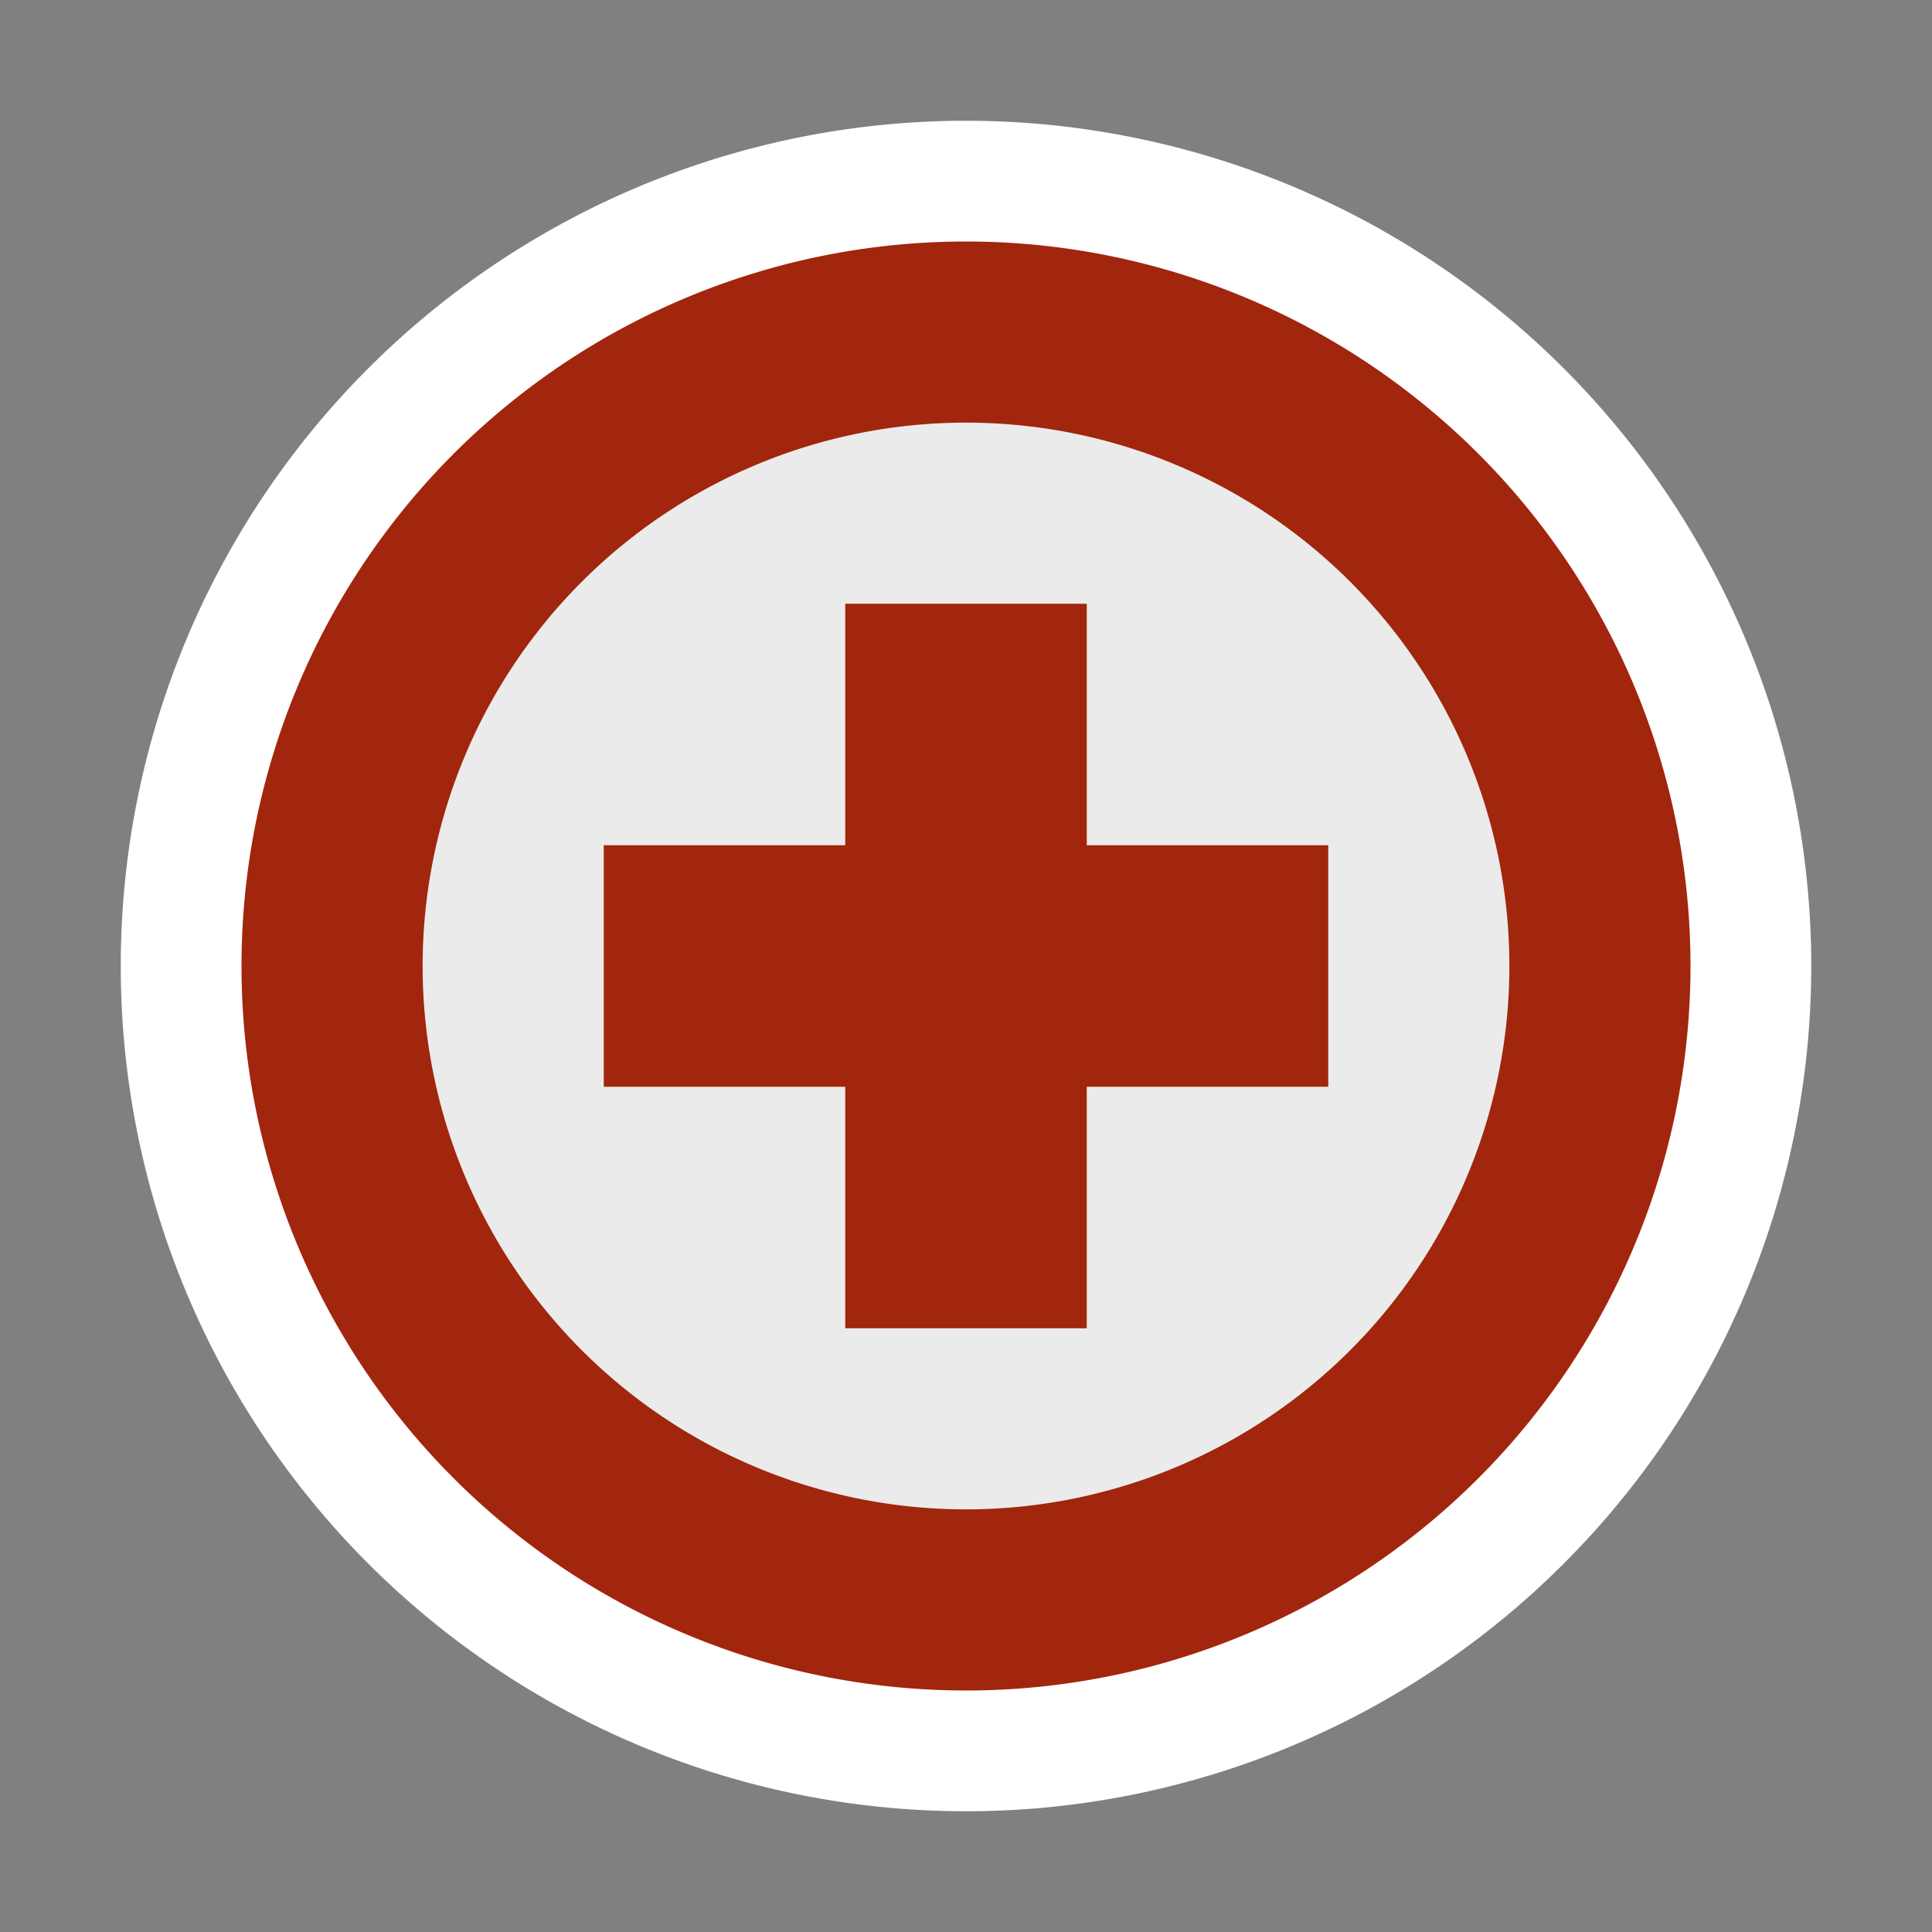 <svg ti:v="1" width="16" height="16" viewBox="0 0 16 16" xmlns="http://www.w3.org/2000/svg" xmlns:ti="urn:schemas-jetbrains-com:tisvg"><rect x="0" y="0" width="16" height="16" fill="#808080" stroke="none"/><rect id="frame" width="16" height="16" fill="none"/><path d="M15 8A7 7 0 1 1 1 8a7 7 0 0 1 14 0z" fill="#FFF"/><path d="M14 8A6 6 0 1 1 2 8a6 6 0 0 1 12 0z" fill="#A1260D"/><path d="M12.5 8a4.5 4.5 0 1 1-9 0 4.5 4.5 0 0 1 9 0z" fill="#EBEBEB"/><path d="M11 7H9V5H7v2H5v2h2v2h2V9h2V7z" fill="#A1260D"/></svg>